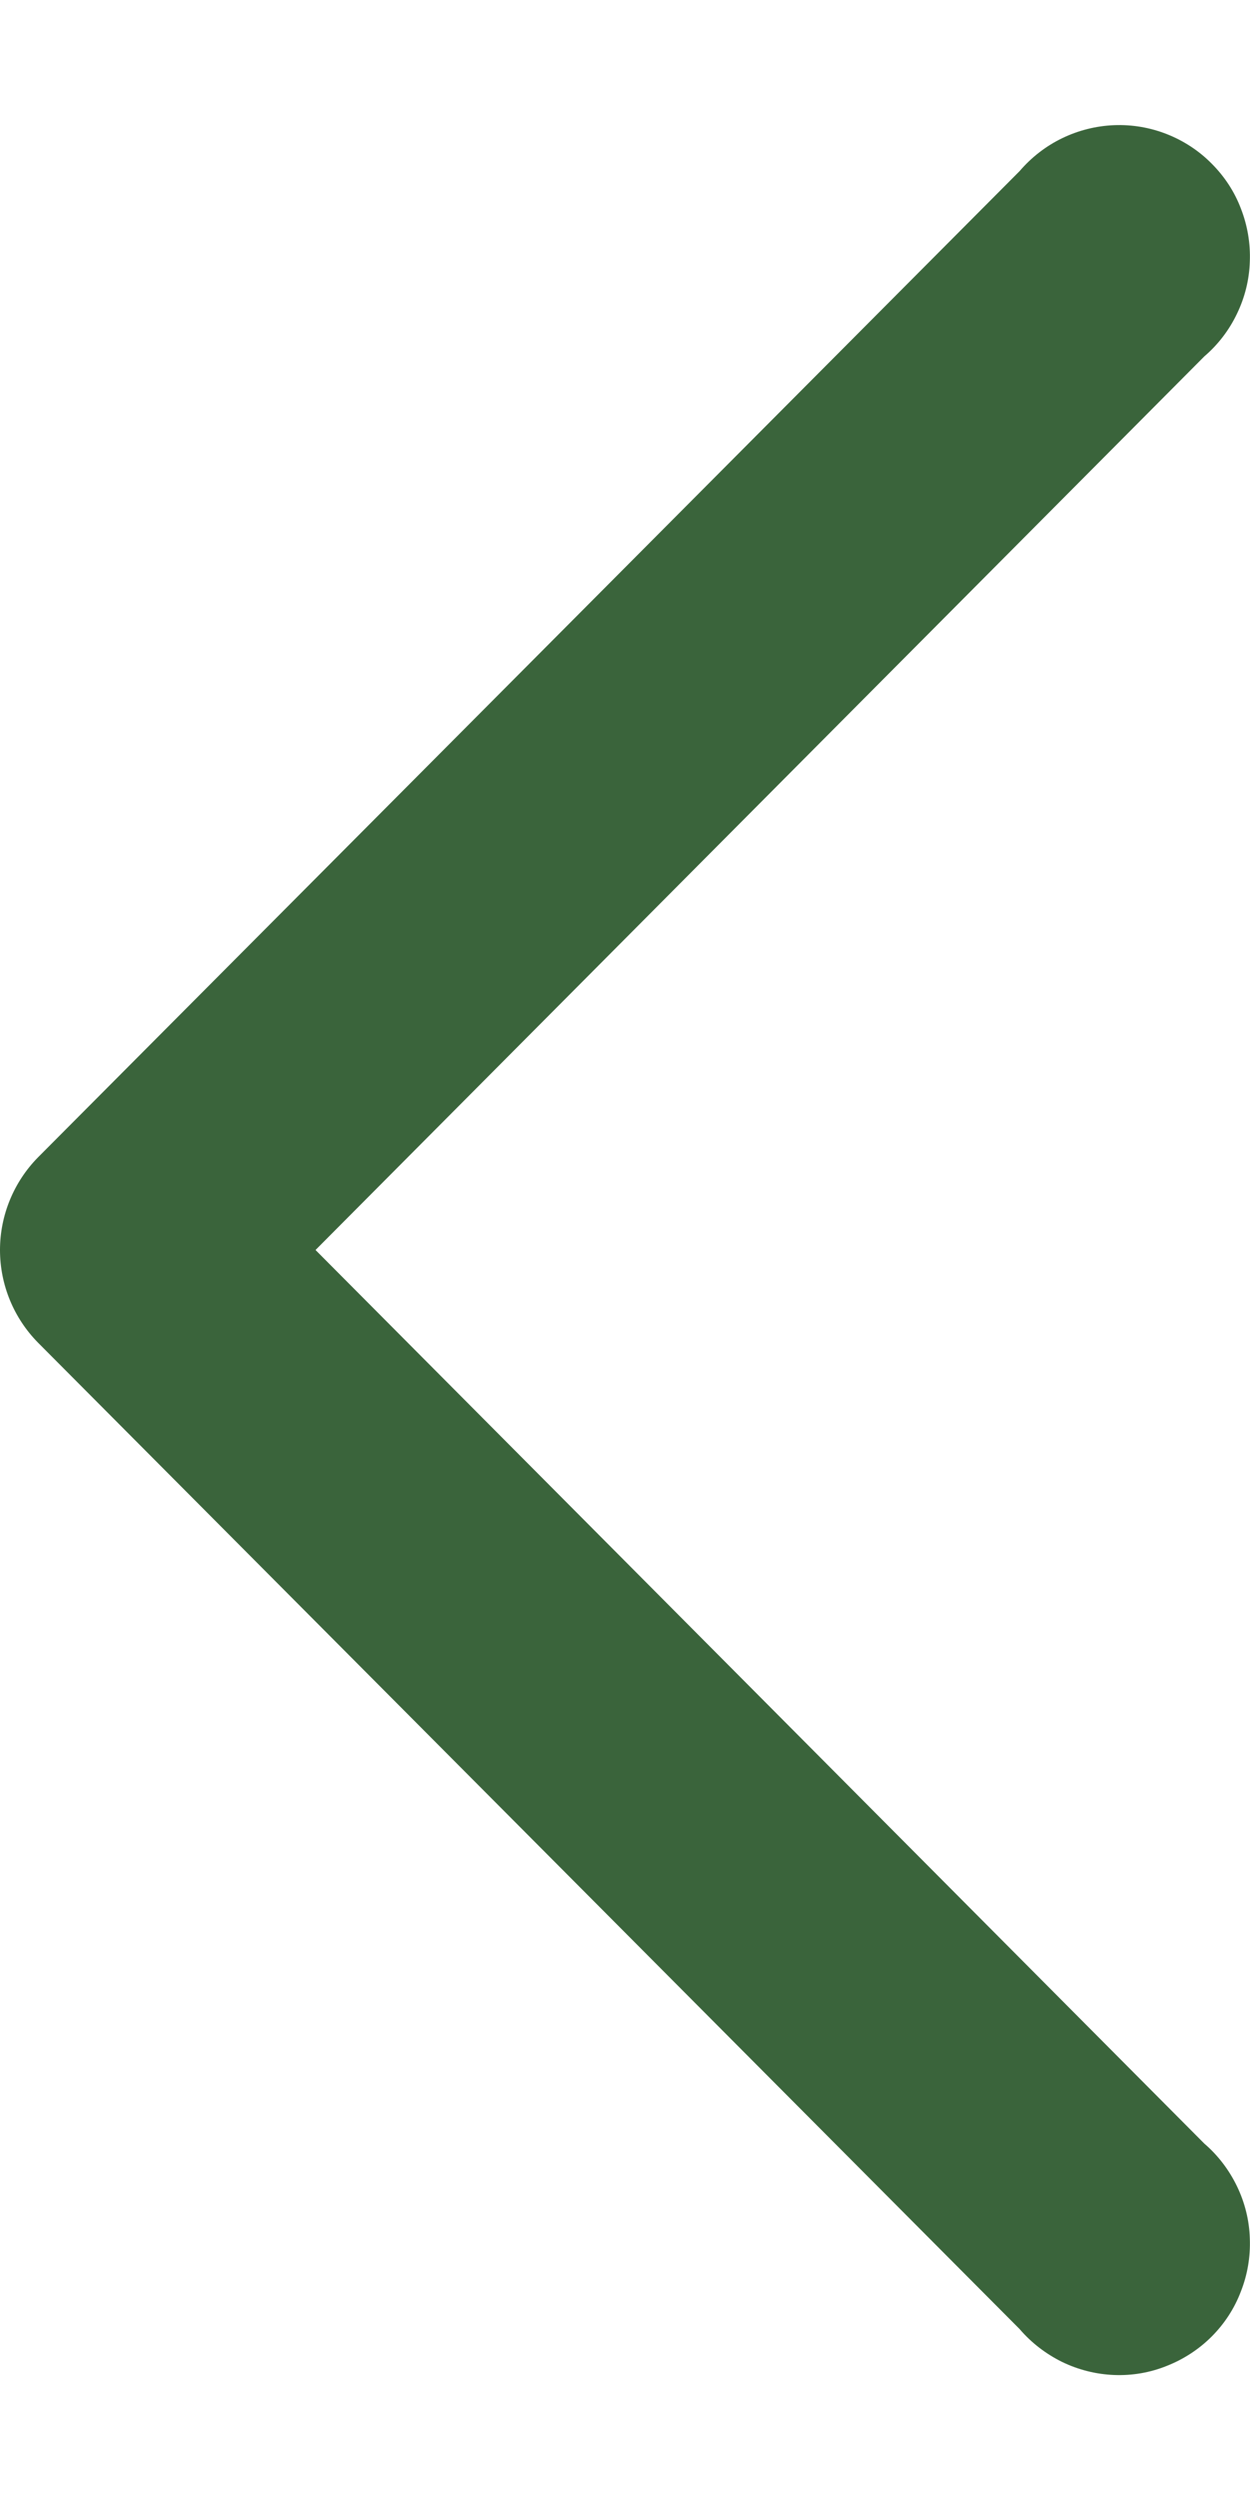 <svg width="7" height="14" viewBox="0 0 7 14" fill="none" xmlns="http://www.w3.org/2000/svg">
<path d="M6.744 12.004C6.821 12.07 6.883 12.152 6.927 12.243C6.971 12.334 6.996 12.434 6.999 12.535C7.003 12.637 6.986 12.738 6.949 12.832C6.913 12.927 6.857 13.013 6.785 13.085C6.714 13.156 6.628 13.212 6.534 13.249C6.44 13.287 6.34 13.304 6.239 13.3C6.138 13.296 6.039 13.271 5.948 13.227C5.857 13.182 5.776 13.12 5.71 13.043L0.213 7.519C0.077 7.381 0 7.195 0 7C0 6.806 0.077 6.619 0.213 6.481L5.71 0.958C5.776 0.881 5.857 0.818 5.948 0.774C6.039 0.73 6.138 0.705 6.239 0.701C6.34 0.697 6.44 0.714 6.534 0.751C6.628 0.788 6.714 0.844 6.785 0.916C6.857 0.988 6.913 1.073 6.949 1.168C6.986 1.263 7.003 1.364 6.999 1.465C6.996 1.566 6.971 1.666 6.927 1.757C6.883 1.849 6.821 1.93 6.744 1.996L1.767 7L6.744 12.004Z" fill="#3A643B"/>
</svg>
